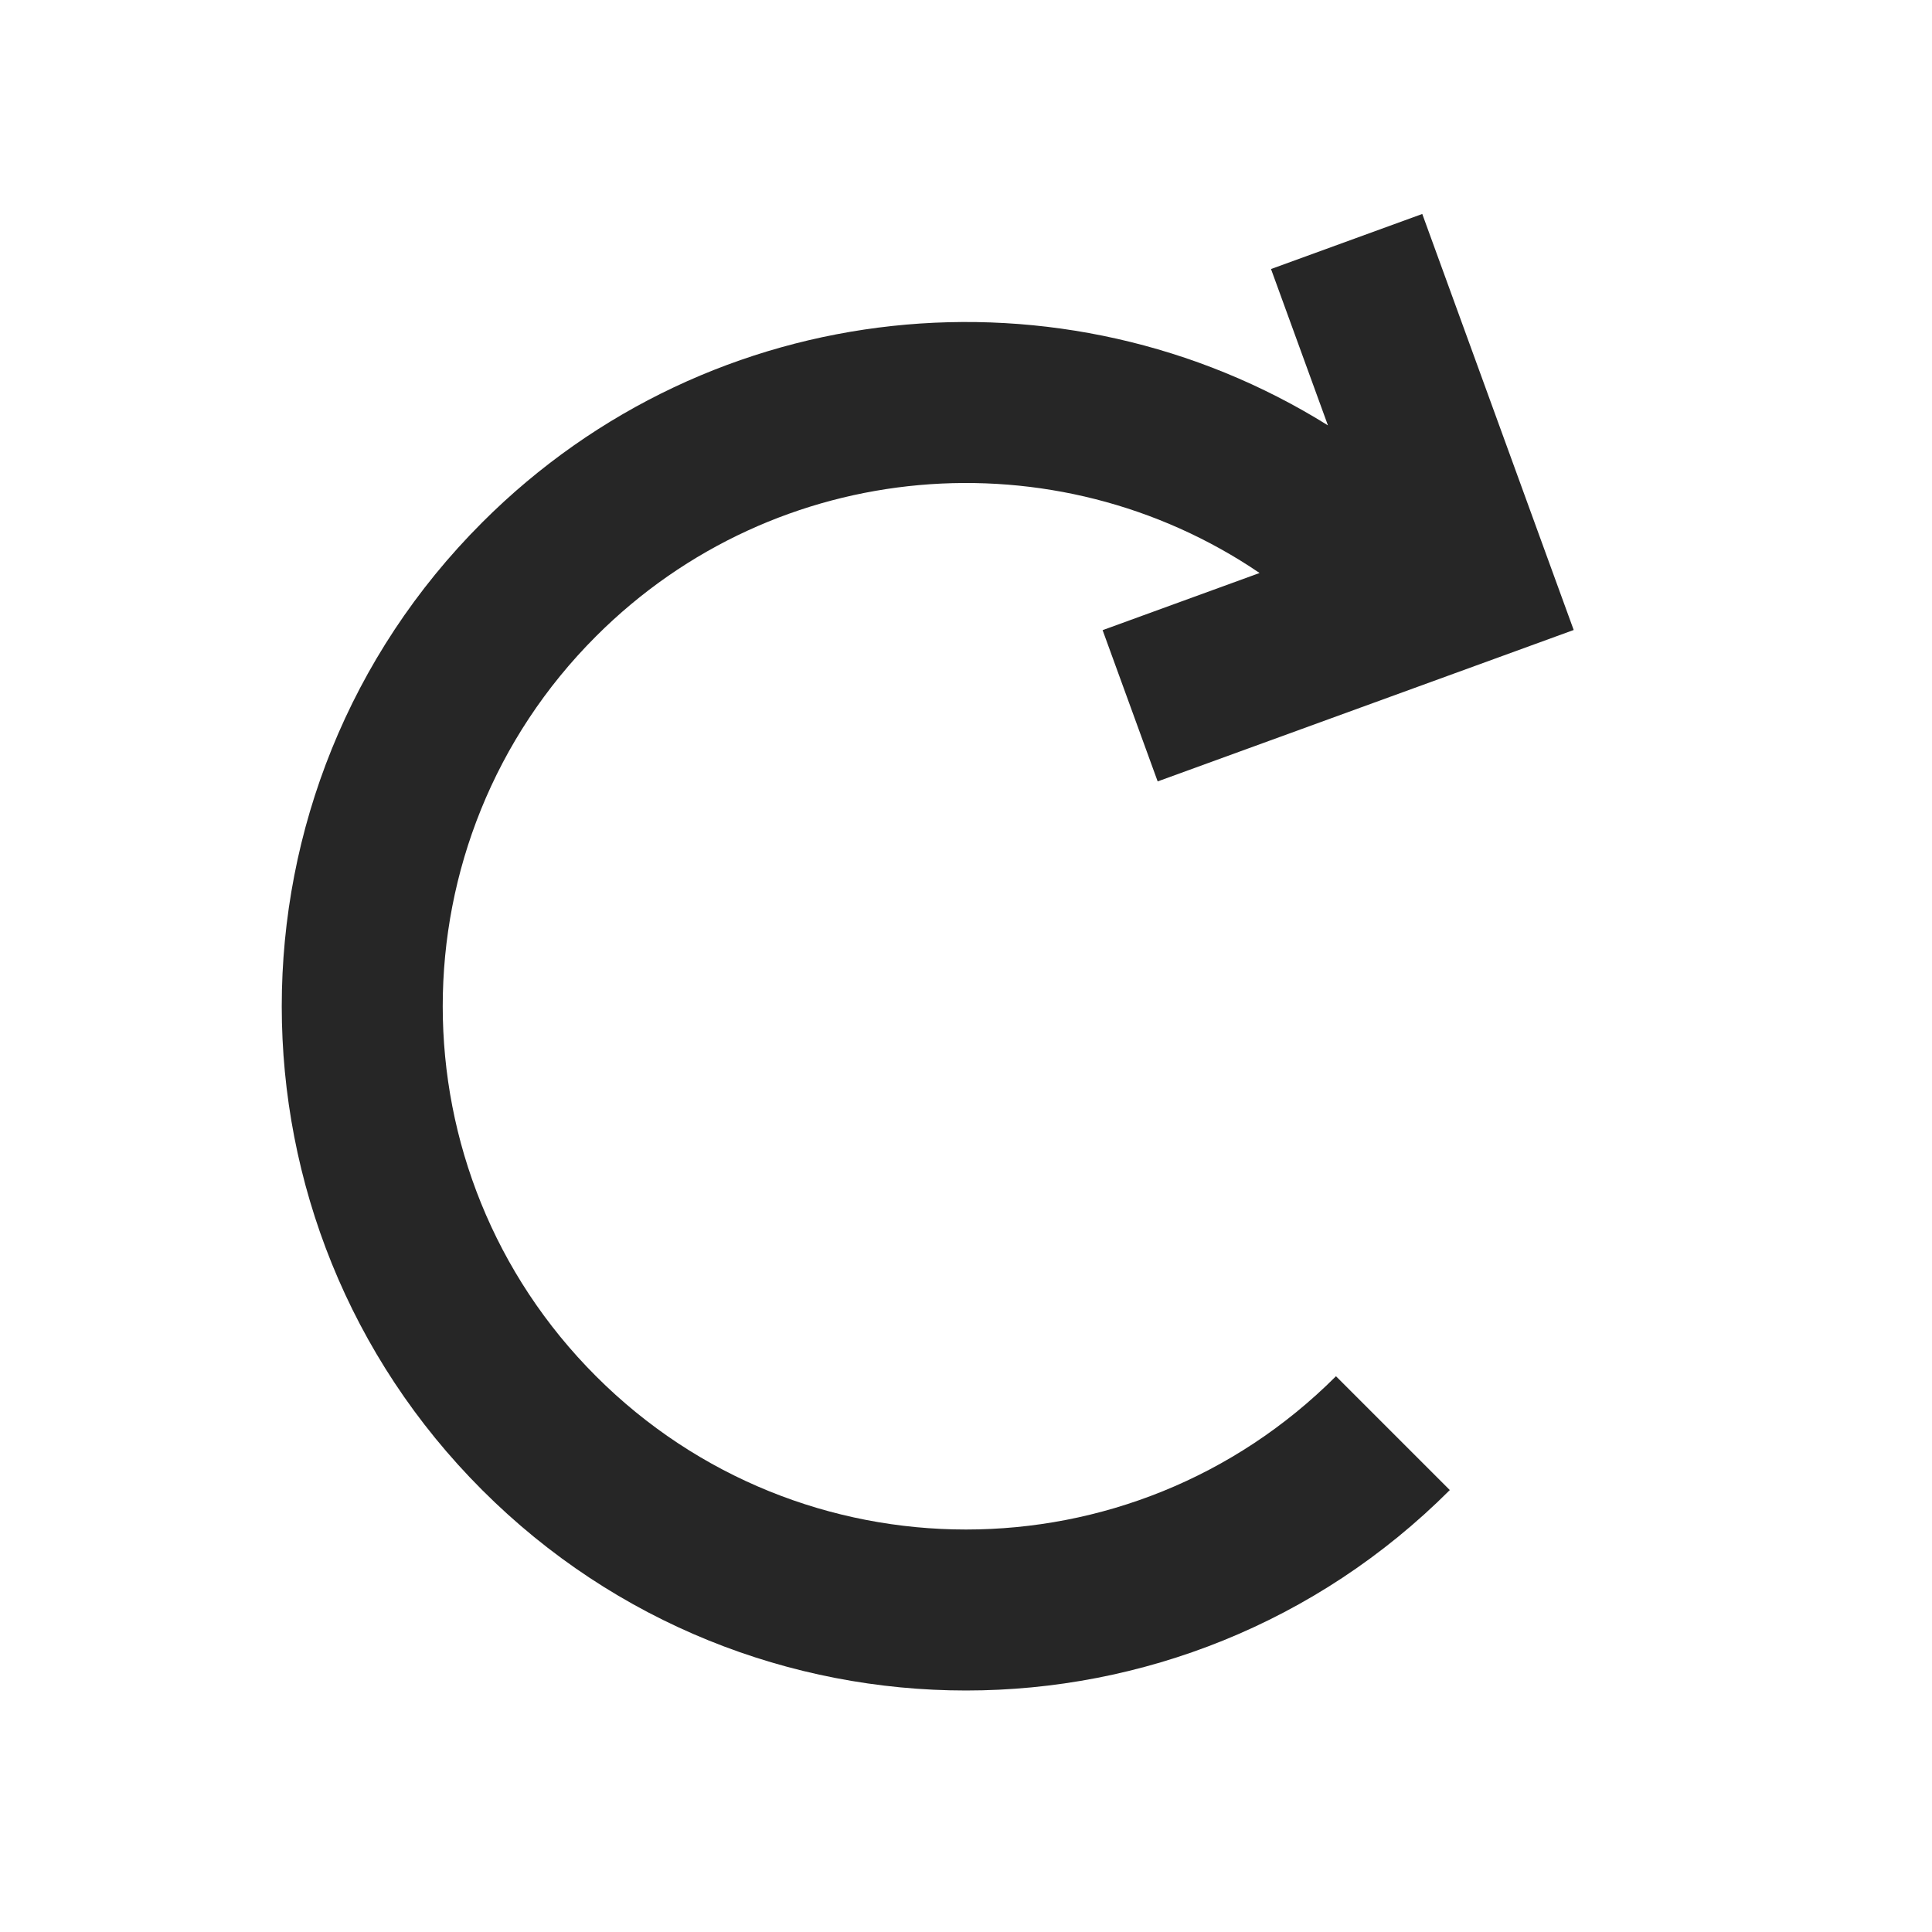 <svg width="24" height="24" viewBox="0 0 24 24" fill="none" xmlns="http://www.w3.org/2000/svg">
<path fill-rule="evenodd" clip-rule="evenodd" d="M15.647 7.118C13.118 5.4 9.646 5.662 7.404 7.904C4.865 10.442 4.865 14.558 7.404 17.096C9.942 19.635 14.058 19.635 16.596 17.096L18.01 18.51C14.691 21.83 9.309 21.83 5.99 18.51C2.67 15.191 2.67 9.809 5.99 6.49C8.841 3.638 13.215 3.236 16.496 5.284L15.789 3.342L17.668 2.658L19.207 6.887L19.549 7.826L18.61 8.168L14.381 9.707L13.697 7.828L15.647 7.118Z" fill="black" fill-opacity="0.85"/>
</svg>
